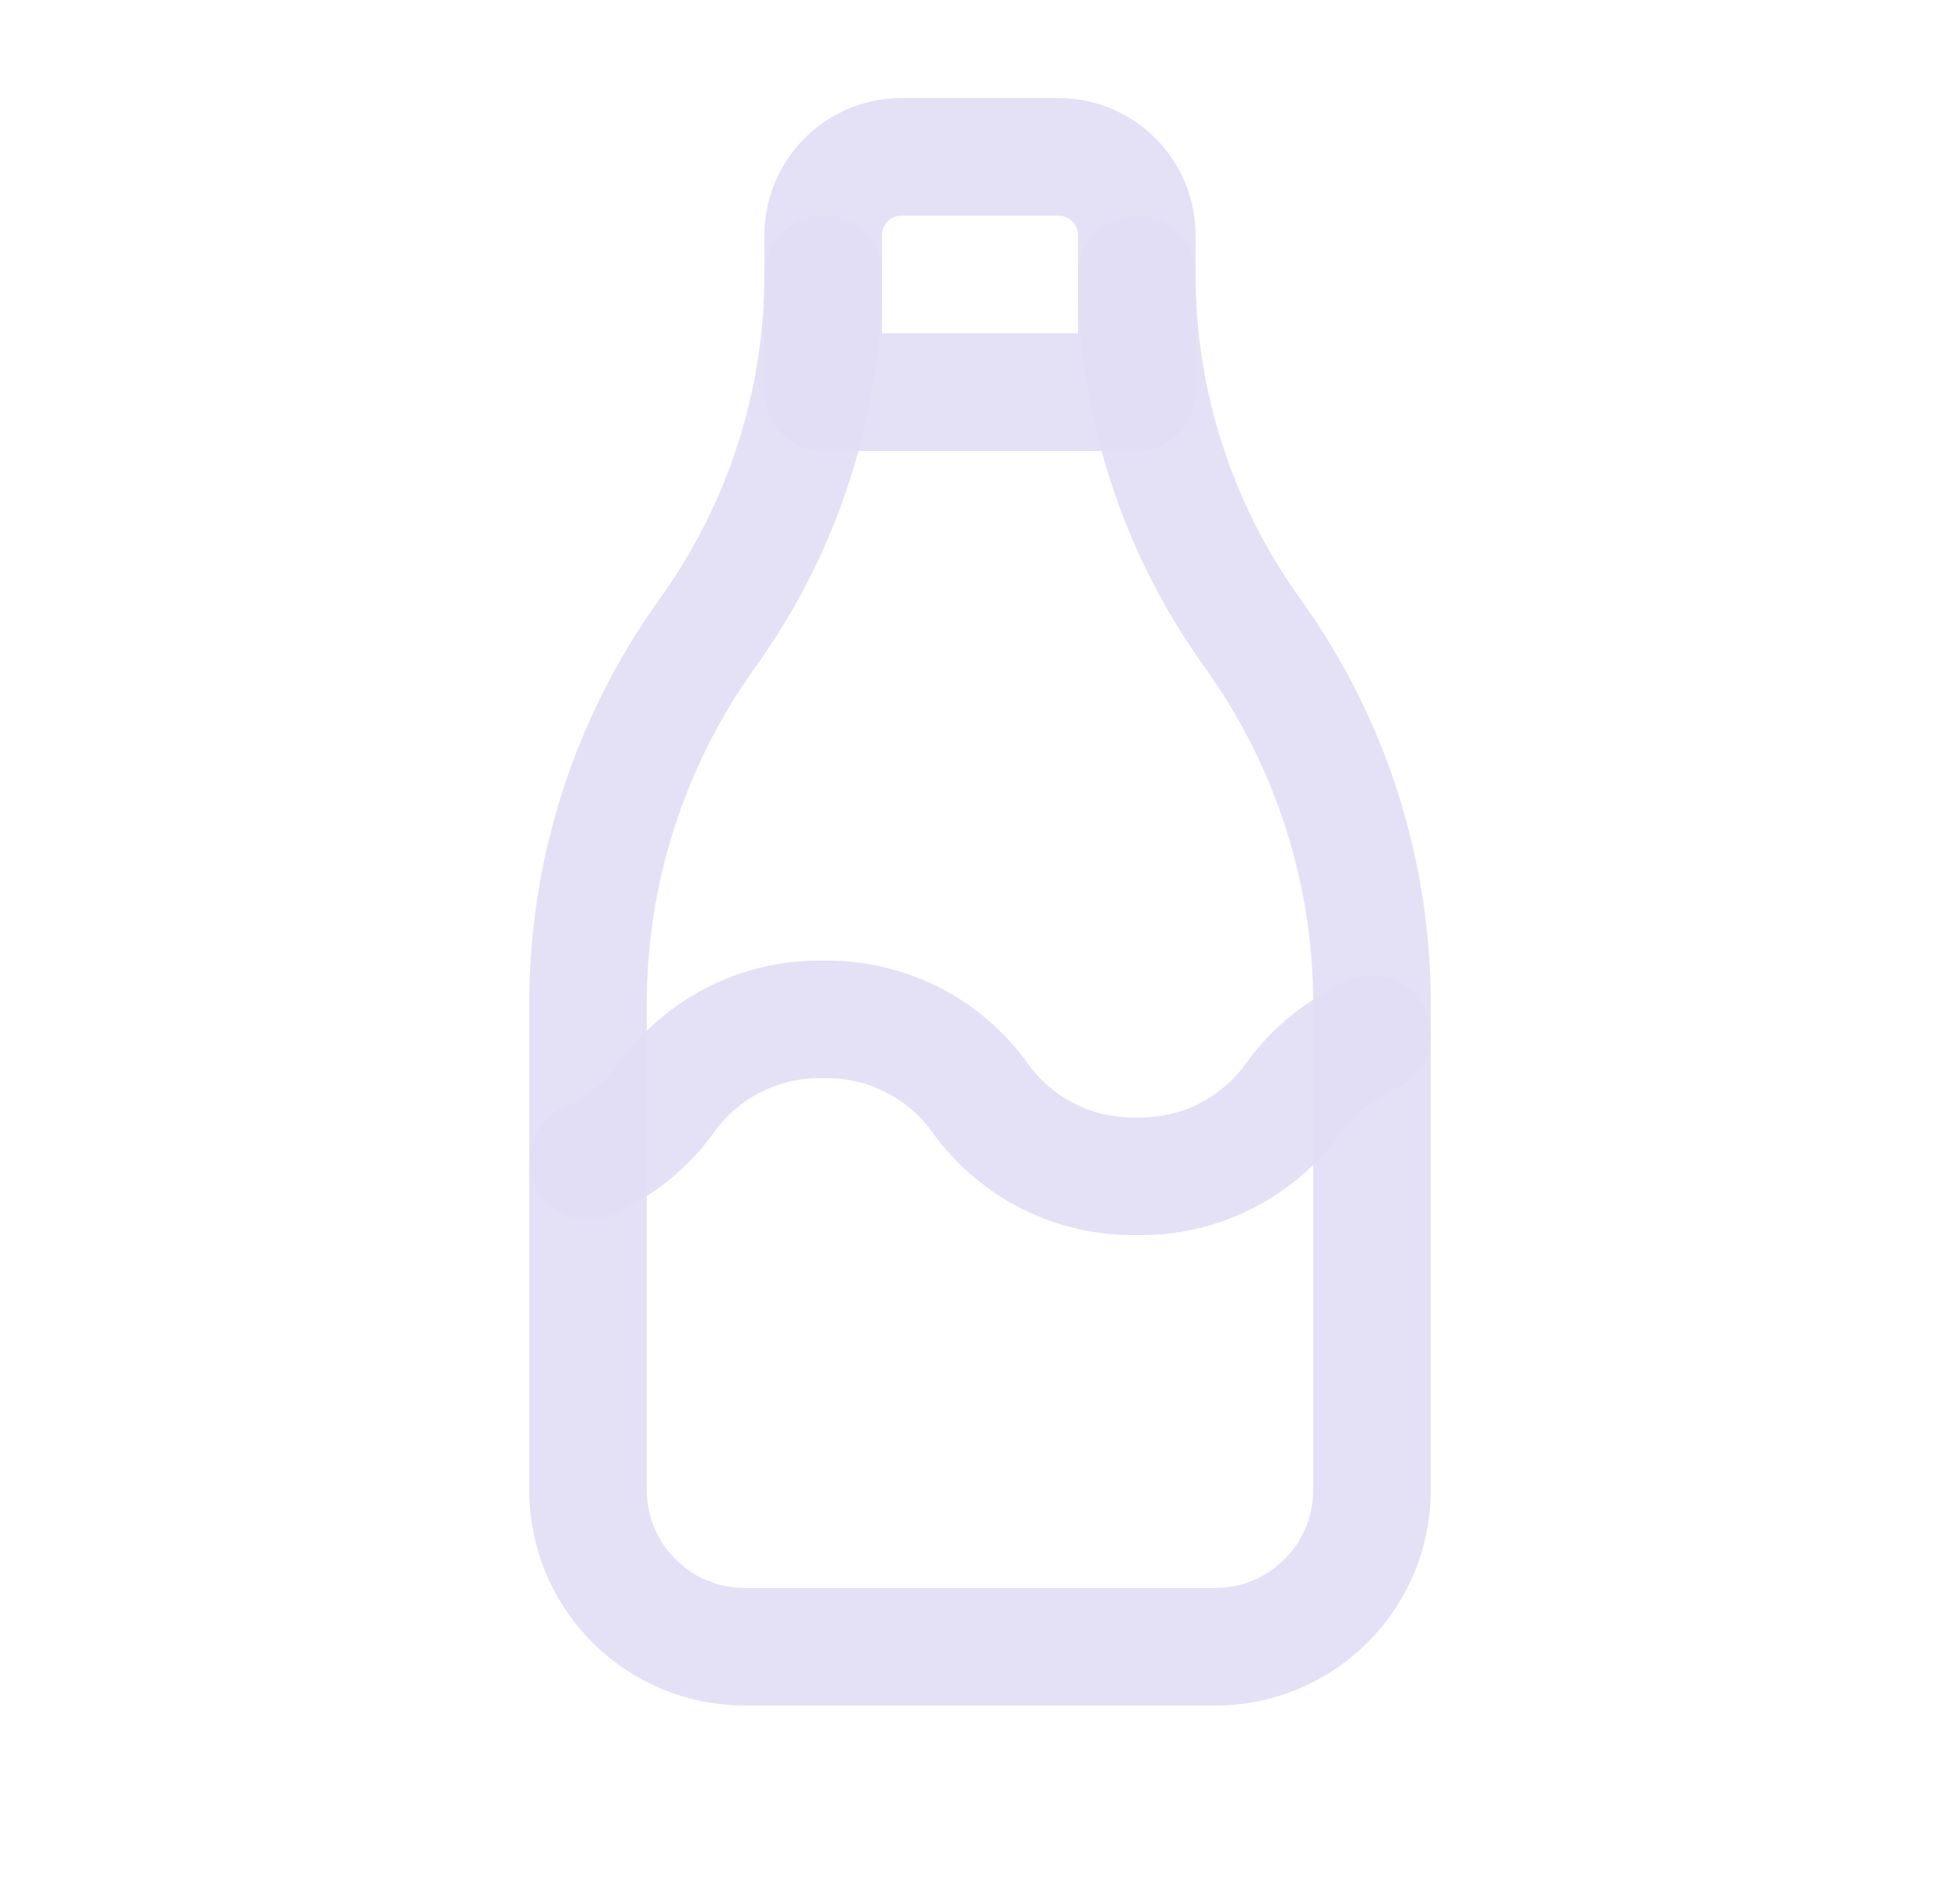 <svg width="25" height="24" viewBox="0 0 25 24" fill="none" xmlns="http://www.w3.org/2000/svg">
<path fill-rule="evenodd" clip-rule="evenodd" d="M10.5 5H14.5V3C14.5 2.448 14.052 2 13.5 2H11.5C10.948 2 10.5 2.448 10.5 3V5Z" stroke="#E1DEF5" stroke-opacity="0.9" stroke-width="1.5" stroke-linecap="round" stroke-linejoin="round"/>
<path d="M14.5 3.5C14.5 5.126 15.007 6.712 15.95 8.037L16 8.107C16.976 9.478 17.5 11.118 17.5 12.801V19C17.5 20.105 16.605 21 15.5 21H9.5C8.395 21 7.5 20.105 7.5 19V12.8C7.5 11.118 8.024 9.478 9 8.107L9.05 8.037C9.993 6.712 10.5 5.126 10.5 3.5" stroke="#E1DEF5" stroke-opacity="0.9" stroke-width="1.5" stroke-linecap="round" stroke-linejoin="round"/>
<path d="M7.503 14.803C7.902 14.631 8.247 14.353 8.5 14C8.961 13.357 9.709 12.983 10.5 13C11.291 12.983 12.039 13.357 12.5 14C12.961 14.643 13.709 15.017 14.5 15C15.291 15.017 16.039 14.643 16.5 14C16.754 13.646 17.1 13.368 17.5 13.195" stroke="#E1DEF5" stroke-opacity="0.9" stroke-width="1.5" stroke-linecap="round" stroke-linejoin="round"/>
</svg>
